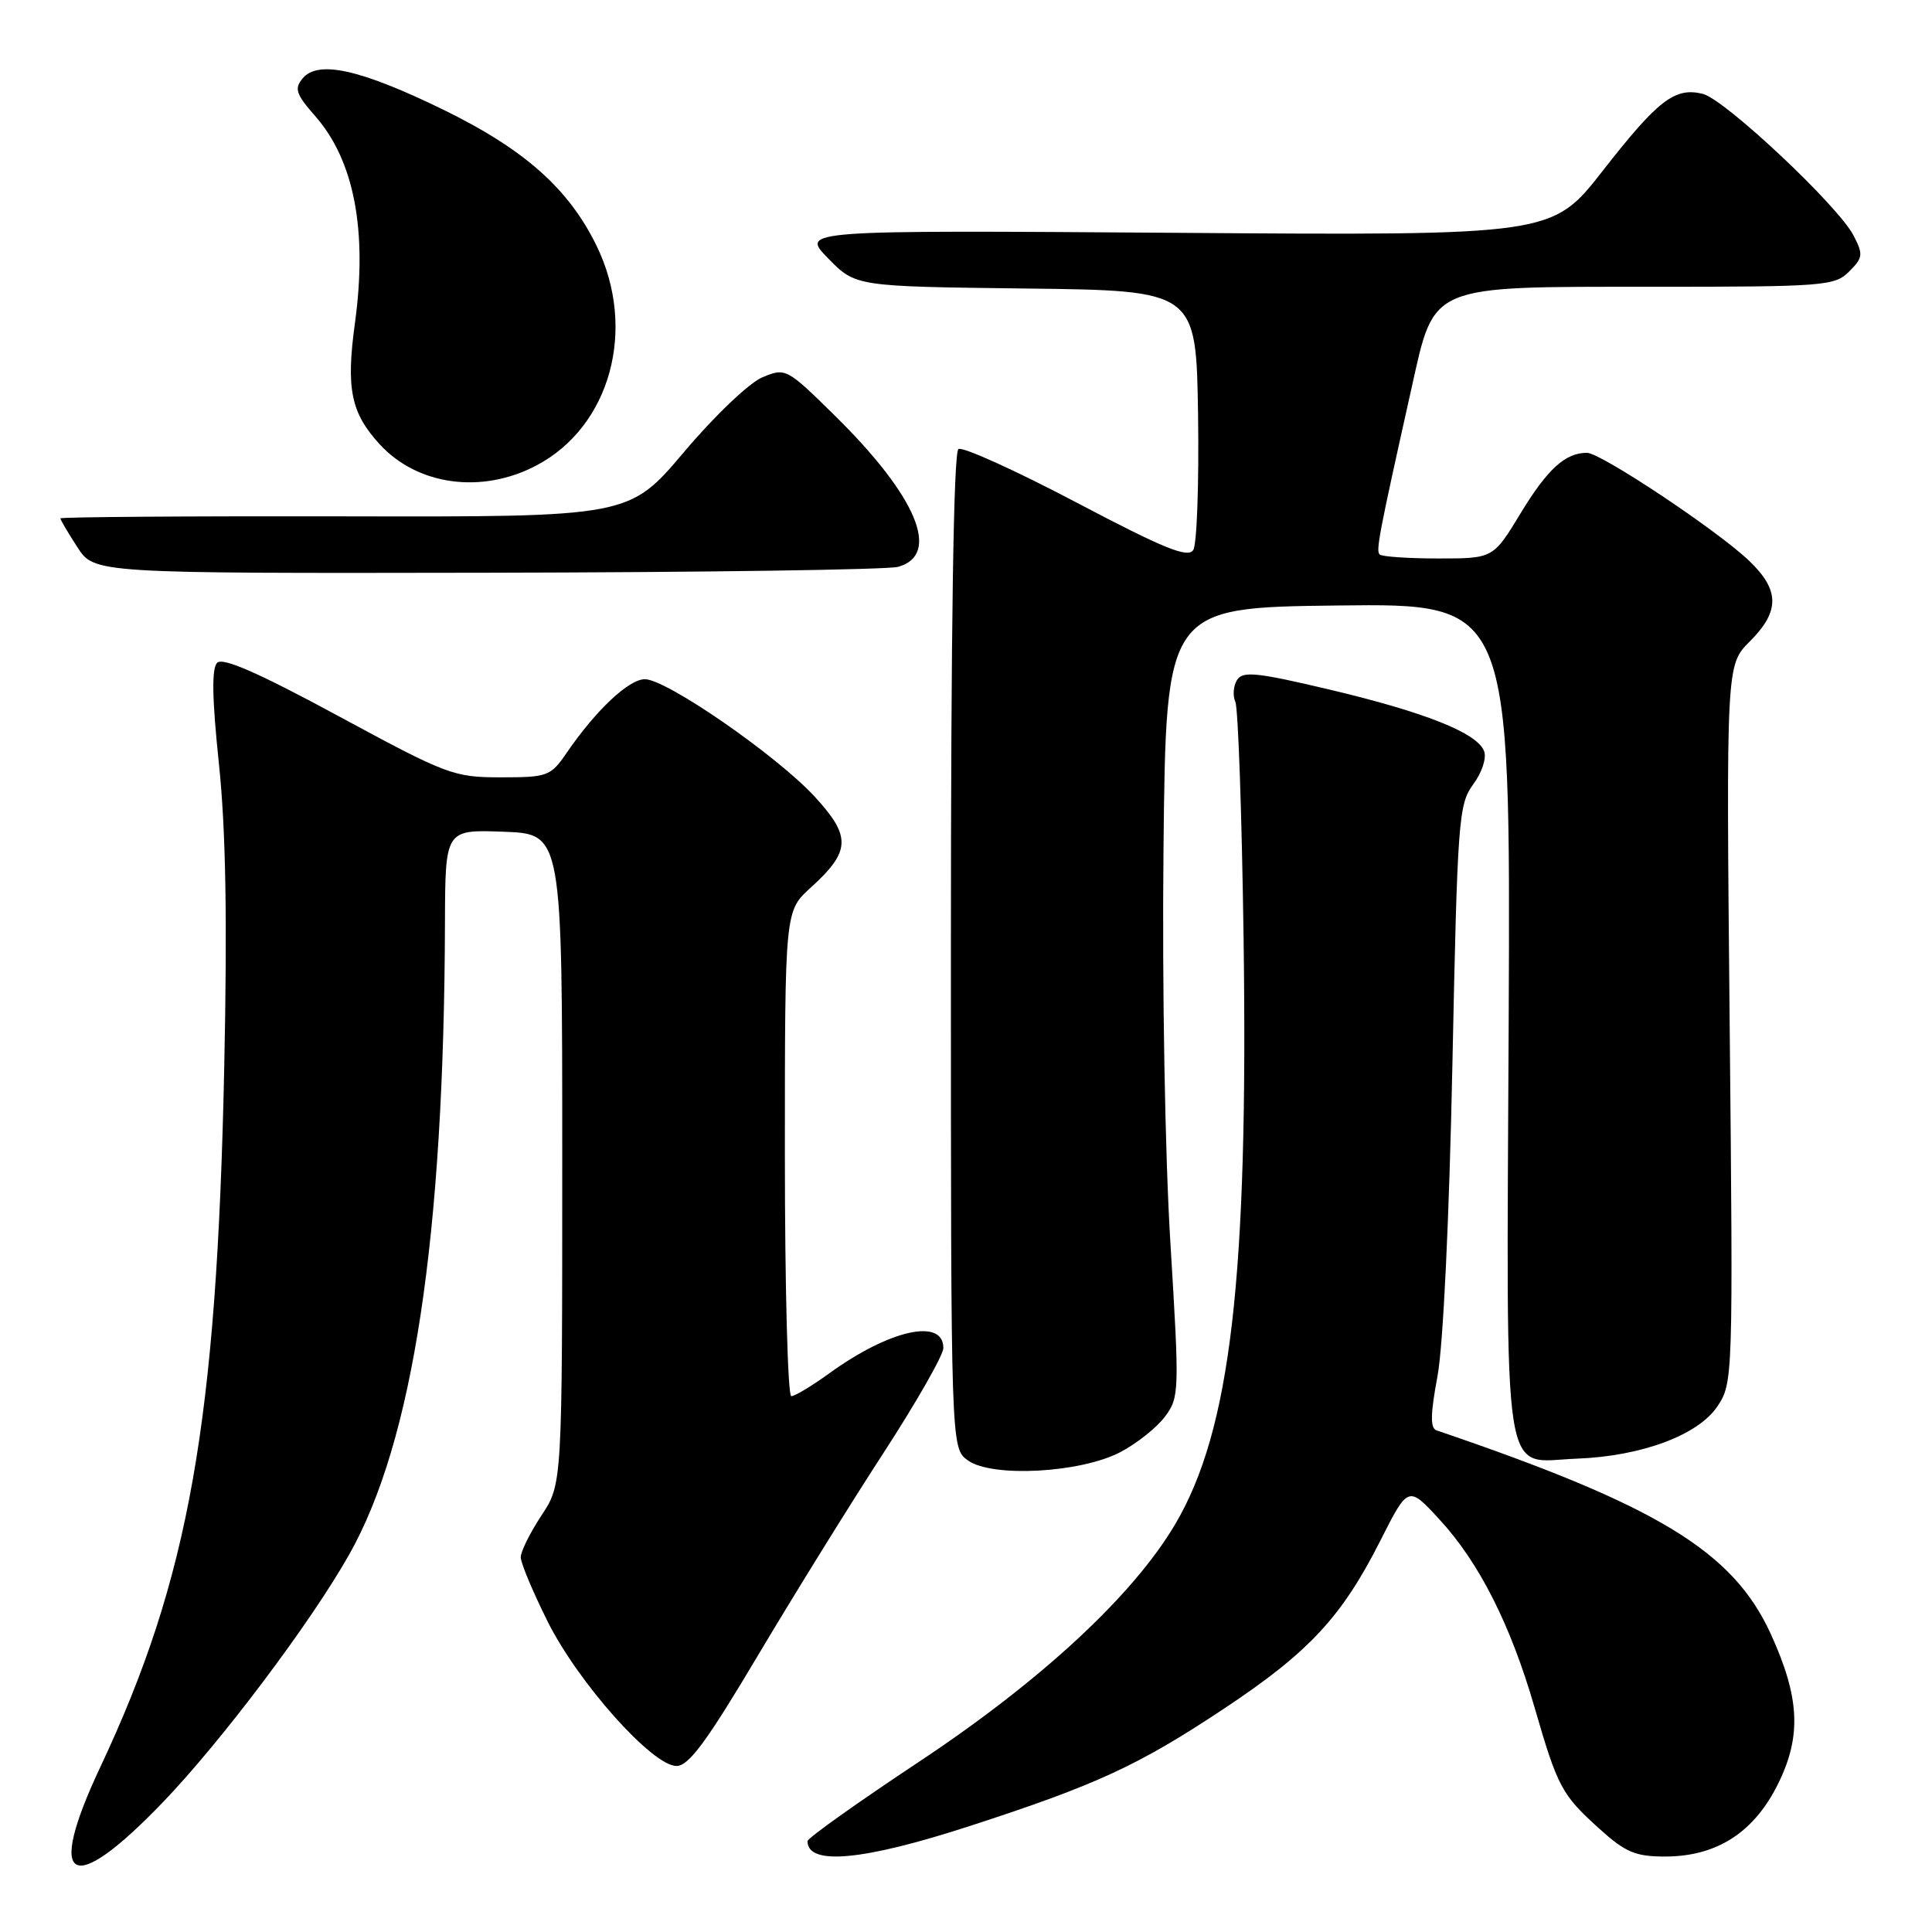 <?xml version="1.0" encoding="UTF-8" standalone="no"?>
<!DOCTYPE svg PUBLIC "-//W3C//DTD SVG 1.1//EN" "http://www.w3.org/Graphics/SVG/1.1/DTD/svg11.dtd" >
<svg xmlns="http://www.w3.org/2000/svg" xmlns:xlink="http://www.w3.org/1999/xlink" version="1.1" viewBox="0 0 256 256">
 <g >
 <path fill="currentColor"
d=" M 21.64 238.75 C 29.38 230.68 41.20 214.97 46.26 206.00 C 54.74 191.00 58.84 163.92 58.96 122.21 C 59.00 109.92 59.00 109.92 66.75 110.21 C 74.50 110.50 74.50 110.50 74.50 153.57 C 74.50 196.65 74.50 196.65 71.75 200.80 C 70.24 203.09 69.00 205.58 69.00 206.34 C 69.00 207.11 70.61 210.94 72.57 214.87 C 76.65 223.02 86.45 234.00 89.64 234.00 C 91.27 234.00 93.65 230.76 100.41 219.39 C 105.19 211.36 112.67 199.28 117.05 192.55 C 121.42 185.82 125.00 179.55 125.00 178.62 C 125.00 174.60 117.88 176.18 109.86 181.99 C 107.57 183.65 105.32 185.00 104.85 185.00 C 104.38 185.00 104.00 170.54 104.00 152.86 C 104.00 120.71 104.00 120.71 107.43 117.61 C 112.73 112.80 112.82 110.84 107.95 105.56 C 102.91 100.09 88.30 89.99 85.45 90.00 C 83.32 90.00 78.95 94.11 75.09 99.75 C 72.96 102.86 72.57 103.00 66.36 103.00 C 60.11 103.00 59.24 102.67 44.84 94.88 C 34.27 89.16 29.52 87.08 28.78 87.82 C 28.03 88.57 28.10 92.53 29.01 101.22 C 29.92 109.91 30.13 121.82 29.71 141.53 C 28.72 188.48 25.06 209.14 13.28 234.17 C 5.99 249.67 9.38 251.52 21.64 238.75 Z  M 128.52 241.95 C 145.33 236.49 150.82 233.95 162.18 226.41 C 173.43 218.94 177.78 214.28 182.89 204.17 C 186.60 196.84 186.60 196.84 190.74 201.34 C 195.99 207.03 200.16 215.28 203.33 226.22 C 206.41 236.84 206.92 237.80 211.95 242.34 C 215.38 245.44 216.71 246.00 220.62 246.00 C 227.50 246.00 232.47 242.79 235.65 236.27 C 238.73 229.99 238.46 224.88 234.63 216.49 C 229.62 205.56 219.68 199.51 190.35 189.53 C 189.50 189.24 189.53 187.41 190.48 182.32 C 191.23 178.27 192.03 161.52 192.45 141.10 C 193.12 108.56 193.27 106.56 195.21 103.93 C 196.37 102.36 197.00 100.44 196.65 99.53 C 195.73 97.12 188.85 94.38 176.16 91.37 C 166.58 89.10 164.68 88.90 163.92 90.09 C 163.43 90.86 163.32 92.17 163.69 93.00 C 164.06 93.83 164.55 107.88 164.78 124.24 C 165.41 169.37 163.07 189.49 155.73 201.95 C 150.16 211.40 137.96 222.71 121.75 233.46 C 113.64 238.84 107.00 243.56 107.00 243.96 C 107.00 247.24 114.38 246.55 128.52 241.95 Z  M 148.44 192.42 C 150.61 191.29 153.27 189.17 154.36 187.72 C 156.27 185.16 156.29 184.46 155.09 164.79 C 154.37 153.17 153.98 130.83 154.17 112.50 C 154.50 80.50 154.50 80.50 177.33 80.23 C 200.15 79.96 200.15 79.96 199.91 135.03 C 199.62 198.39 198.89 193.66 208.92 193.28 C 217.49 192.96 225.00 190.17 227.56 186.36 C 229.63 183.25 229.65 182.70 229.19 135.66 C 228.73 88.11 228.73 88.11 231.87 84.98 C 235.86 80.99 235.83 78.18 231.75 74.29 C 227.54 70.27 212.11 60.00 210.28 60.00 C 207.41 60.00 205.06 62.14 201.50 67.99 C 197.86 74.00 197.86 74.00 190.59 74.00 C 186.60 74.00 183.10 73.76 182.81 73.47 C 182.30 72.96 182.70 70.84 187.04 51.41 C 190.12 37.60 189.18 38.00 218.96 38.00 C 241.73 38.00 243.11 37.89 245.02 35.98 C 246.85 34.15 246.91 33.72 245.60 31.20 C 243.57 27.27 228.57 13.18 225.64 12.44 C 221.94 11.52 219.72 13.22 212.38 22.62 C 205.67 31.21 205.67 31.21 155.88 30.85 C 106.08 30.50 106.08 30.50 109.73 34.23 C 113.37 37.96 113.37 37.96 135.94 38.23 C 158.50 38.50 158.50 38.50 158.75 55.00 C 158.88 64.08 158.60 72.12 158.11 72.88 C 157.40 73.98 154.23 72.69 142.61 66.57 C 134.57 62.34 127.55 59.16 127.00 59.50 C 126.35 59.90 126.00 83.24 126.00 126.00 C 126.00 191.89 126.00 191.89 128.25 193.51 C 131.44 195.81 143.15 195.18 148.44 192.42 Z  M 119.00 75.11 C 124.73 73.52 121.49 65.78 110.65 55.10 C 104.23 48.78 104.10 48.72 101.03 49.99 C 99.29 50.71 94.69 55.09 90.64 59.89 C 83.36 68.50 83.36 68.50 45.68 68.42 C 24.96 68.38 8.00 68.50 8.00 68.69 C 8.00 68.87 9.01 70.59 10.25 72.50 C 12.50 75.98 12.50 75.98 64.50 75.89 C 93.10 75.84 117.62 75.49 119.00 75.11 Z  M 71.09 61.67 C 80.91 56.49 84.43 43.56 79.03 32.53 C 75.34 24.97 69.42 19.73 58.61 14.47 C 47.71 9.17 42.13 7.94 40.10 10.39 C 38.97 11.74 39.21 12.48 41.78 15.40 C 46.93 21.27 48.71 30.54 47.03 42.81 C 45.84 51.51 46.49 54.71 50.32 58.88 C 55.34 64.34 63.86 65.49 71.09 61.67 Z "/>
</g>
</svg>